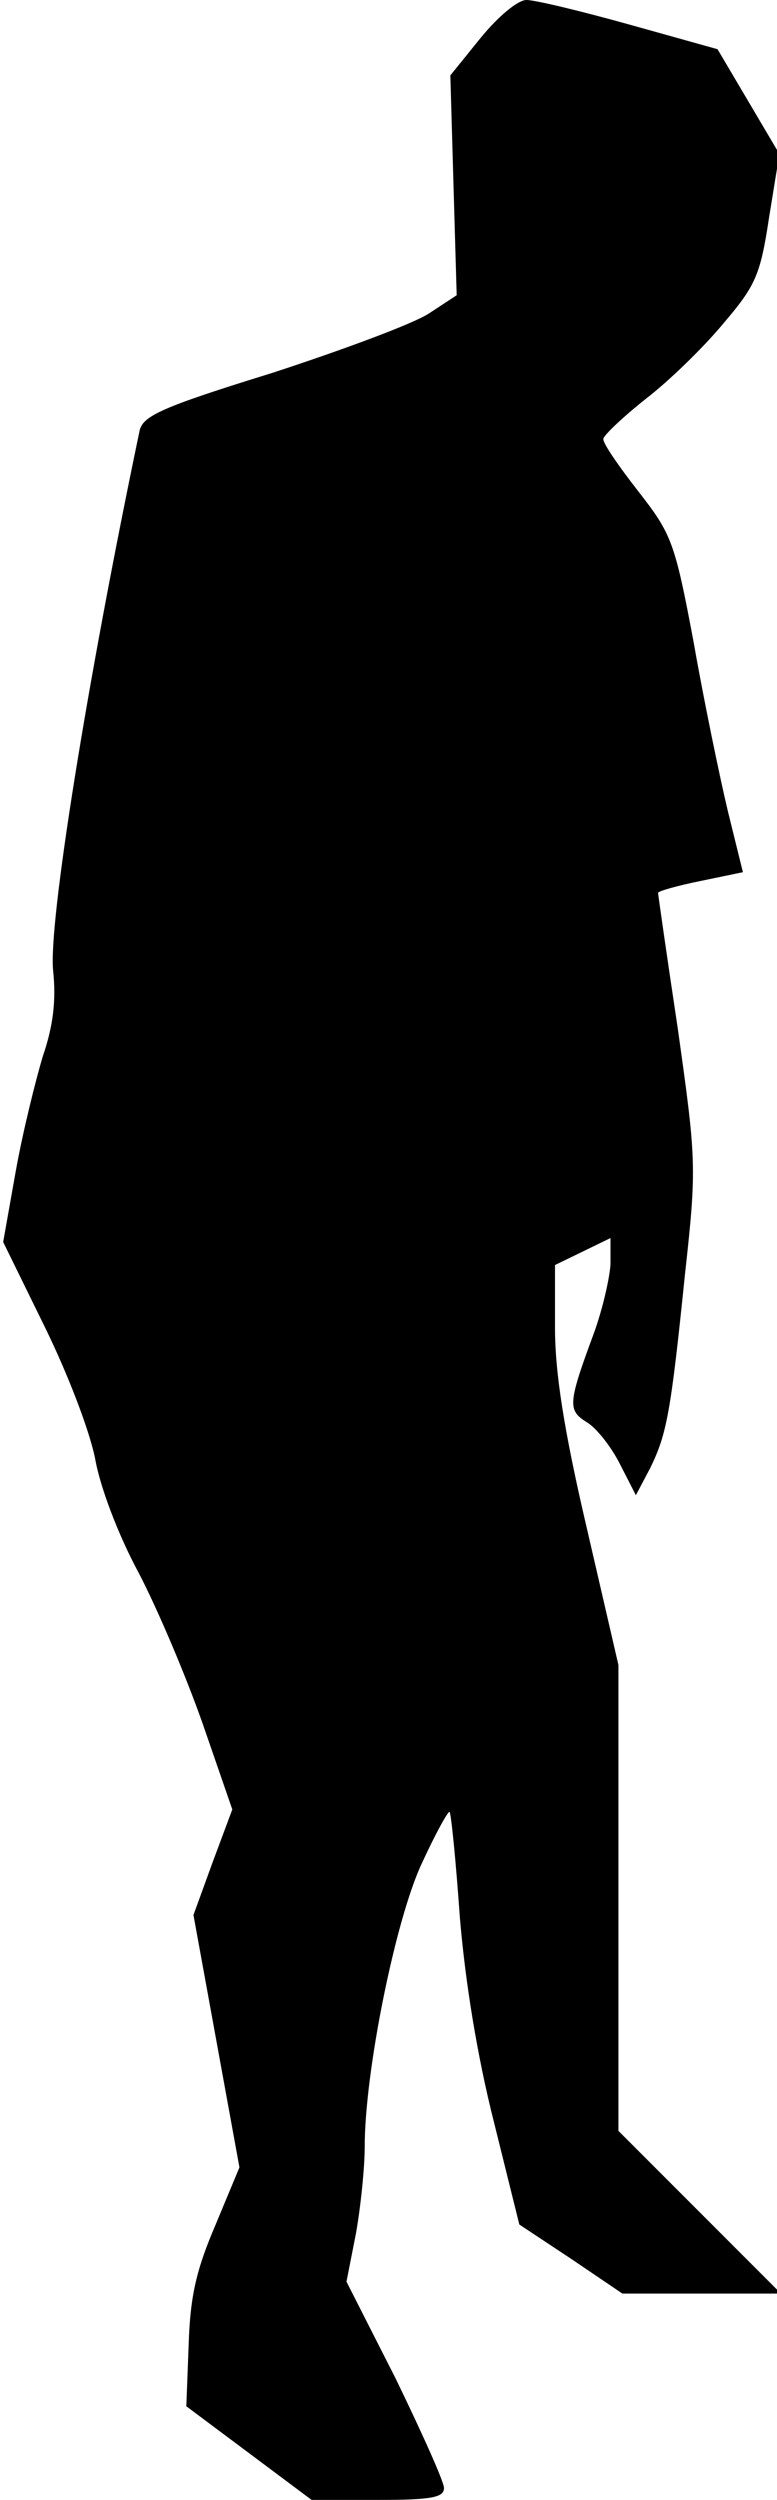 <?xml version="1.0" standalone="no"?>
<!DOCTYPE svg PUBLIC "-//W3C//DTD SVG 20010904//EN"
 "http://www.w3.org/TR/2001/REC-SVG-20010904/DTD/svg10.dtd">
<svg version="1.0" xmlns="http://www.w3.org/2000/svg"
 width="98pt" height="315pt" viewBox="0 0 98 315"
 preserveAspectRatio="xMidYMid meet">
<g transform="translate(0,315) scale(0.1,-0.1)"
fill="#000000" stroke="none">
<path fill="#000000" stroke="none" d="M606 3102 l-38 -47 4 -139 4 -138 -35
-23 c-20 -13 -109 -46 -198 -75 -139 -43 -163 -54 -167 -73 -67 -320 -115
-621 -109 -680 4 -38 0 -70 -13 -108 -9 -30 -25 -94 -34 -144 l-16 -90 52
-106 c30 -61 57 -132 64 -167 6 -35 29 -96 55 -144 24 -46 60 -131 81 -191
l37 -107 -25 -67 -24 -66 29 -159 29 -159 -30 -72 c-24 -56 -32 -89 -34 -150
l-3 -79 79 -59 79 -59 84 0 c67 0 83 3 83 15 0 8 -28 70 -61 138 l-62 122 12
61 c6 34 11 83 11 109 0 95 39 287 72 357 17 37 33 66 35 65 2 -2 8 -62 13
-133 7 -83 22 -175 43 -258 l32 -129 65 -43 65 -44 100 0 100 0 -103 103 -102
102 0 293 0 294 -40 173 c-29 124 -40 196 -40 252 l0 79 35 17 35 17 0 -33
c-1 -17 -10 -57 -21 -87 -33 -89 -33 -97 -9 -112 12 -7 31 -31 42 -53 l20 -39
18 34 c21 43 26 69 44 245 15 135 14 144 -9 308 -14 93 -25 170 -25 172 0 2
24 9 54 15 l53 11 -19 77 c-10 42 -30 138 -43 212 -24 128 -28 137 -70 191
-25 32 -45 61 -44 66 0 4 24 27 53 50 30 23 74 66 98 95 41 48 47 61 58 134
l13 80 -39 66 -39 66 -111 31 c-61 17 -119 31 -130 31 -11 0 -36 -21 -58 -48z"/>
</g>
</svg>
